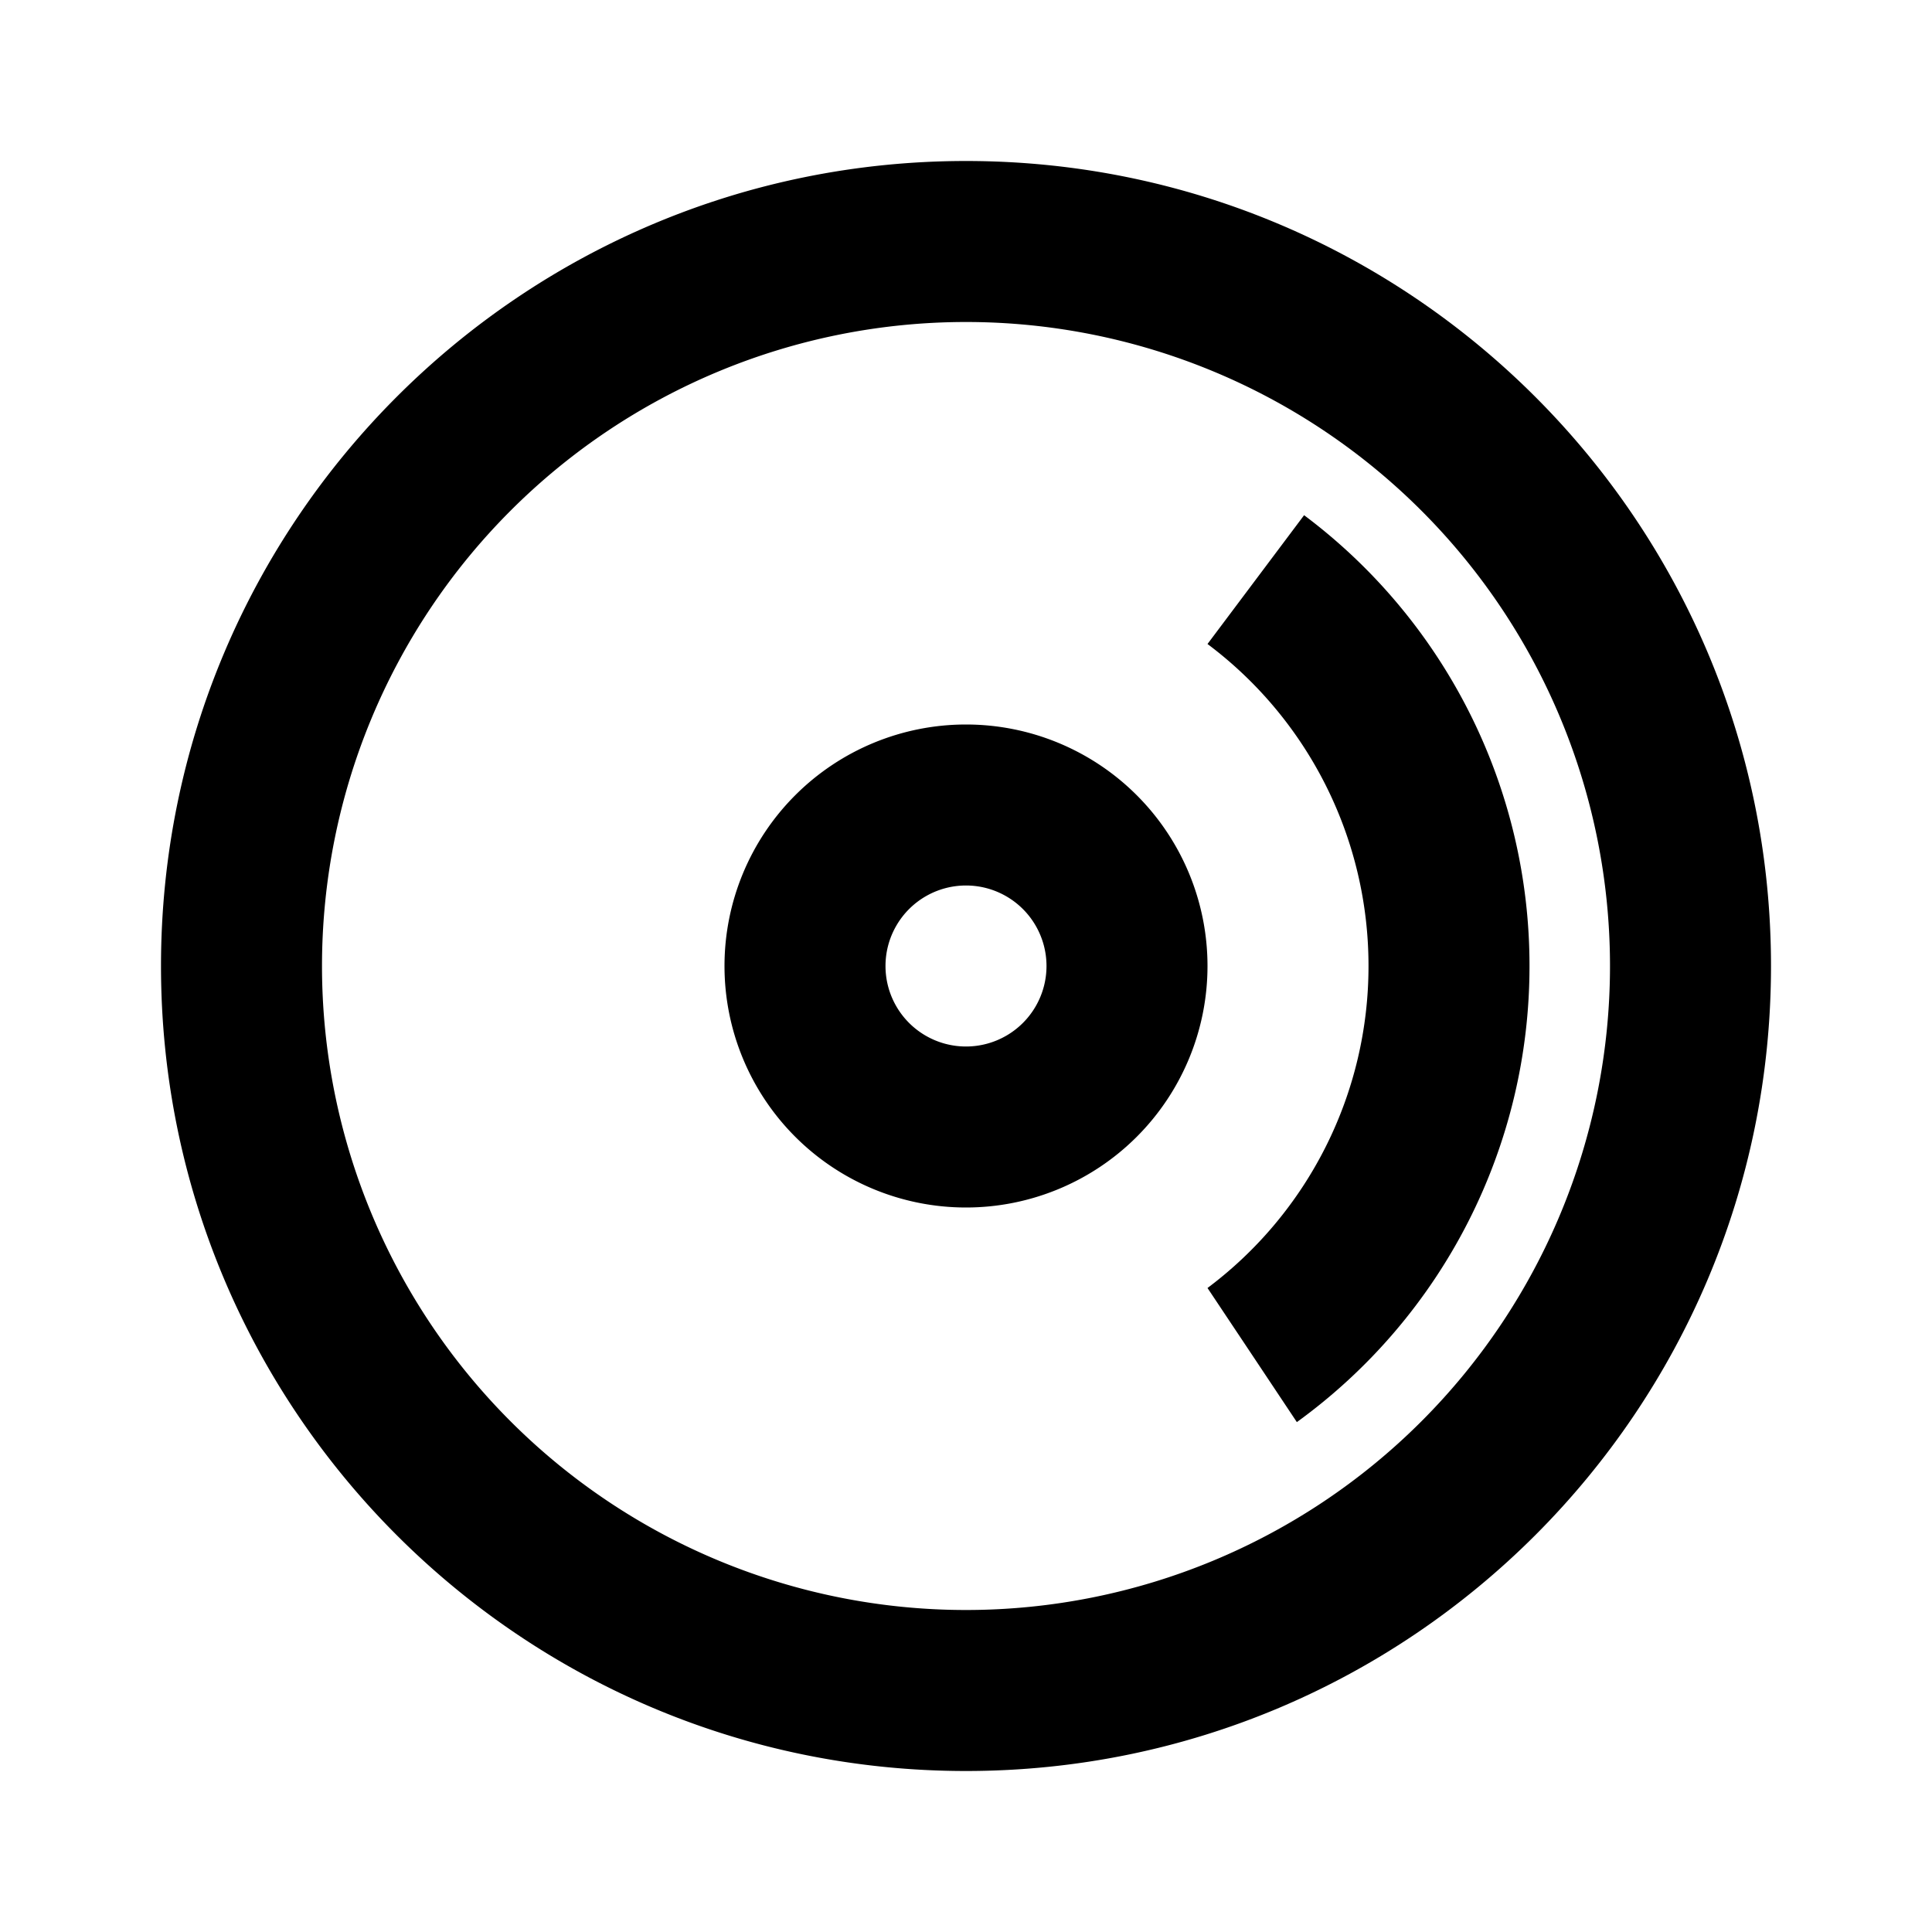 <svg xmlns="http://www.w3.org/2000/svg" viewBox="-2 -2 24 24" preserveAspectRatio="xMinYMin" class="jam jam-disc" fill="currentColor"><path d='M10 20C4.477 20 0 15.523 0 10S4.477 0 10 0s10 4.477 10 10-4.477 10-10 10zm0-2a8 8 0 1 0 0-16 8 8 0 0 0 0 16zm7-8a6.99 6.99 0 0 1-2.89 5.666l-.53-.796L13 14a4.992 4.992 0 0 0 2-4 4.992 4.992 0 0 0-2-4l1.2-1.6A6.99 6.99 0 0 1 17 10zm-7 3a3 3 0 1 1 0-6 3 3 0 0 1 0 6zm0-2a1 1 0 1 0 0-2 1 1 0 0 0 0 2z'/></svg>